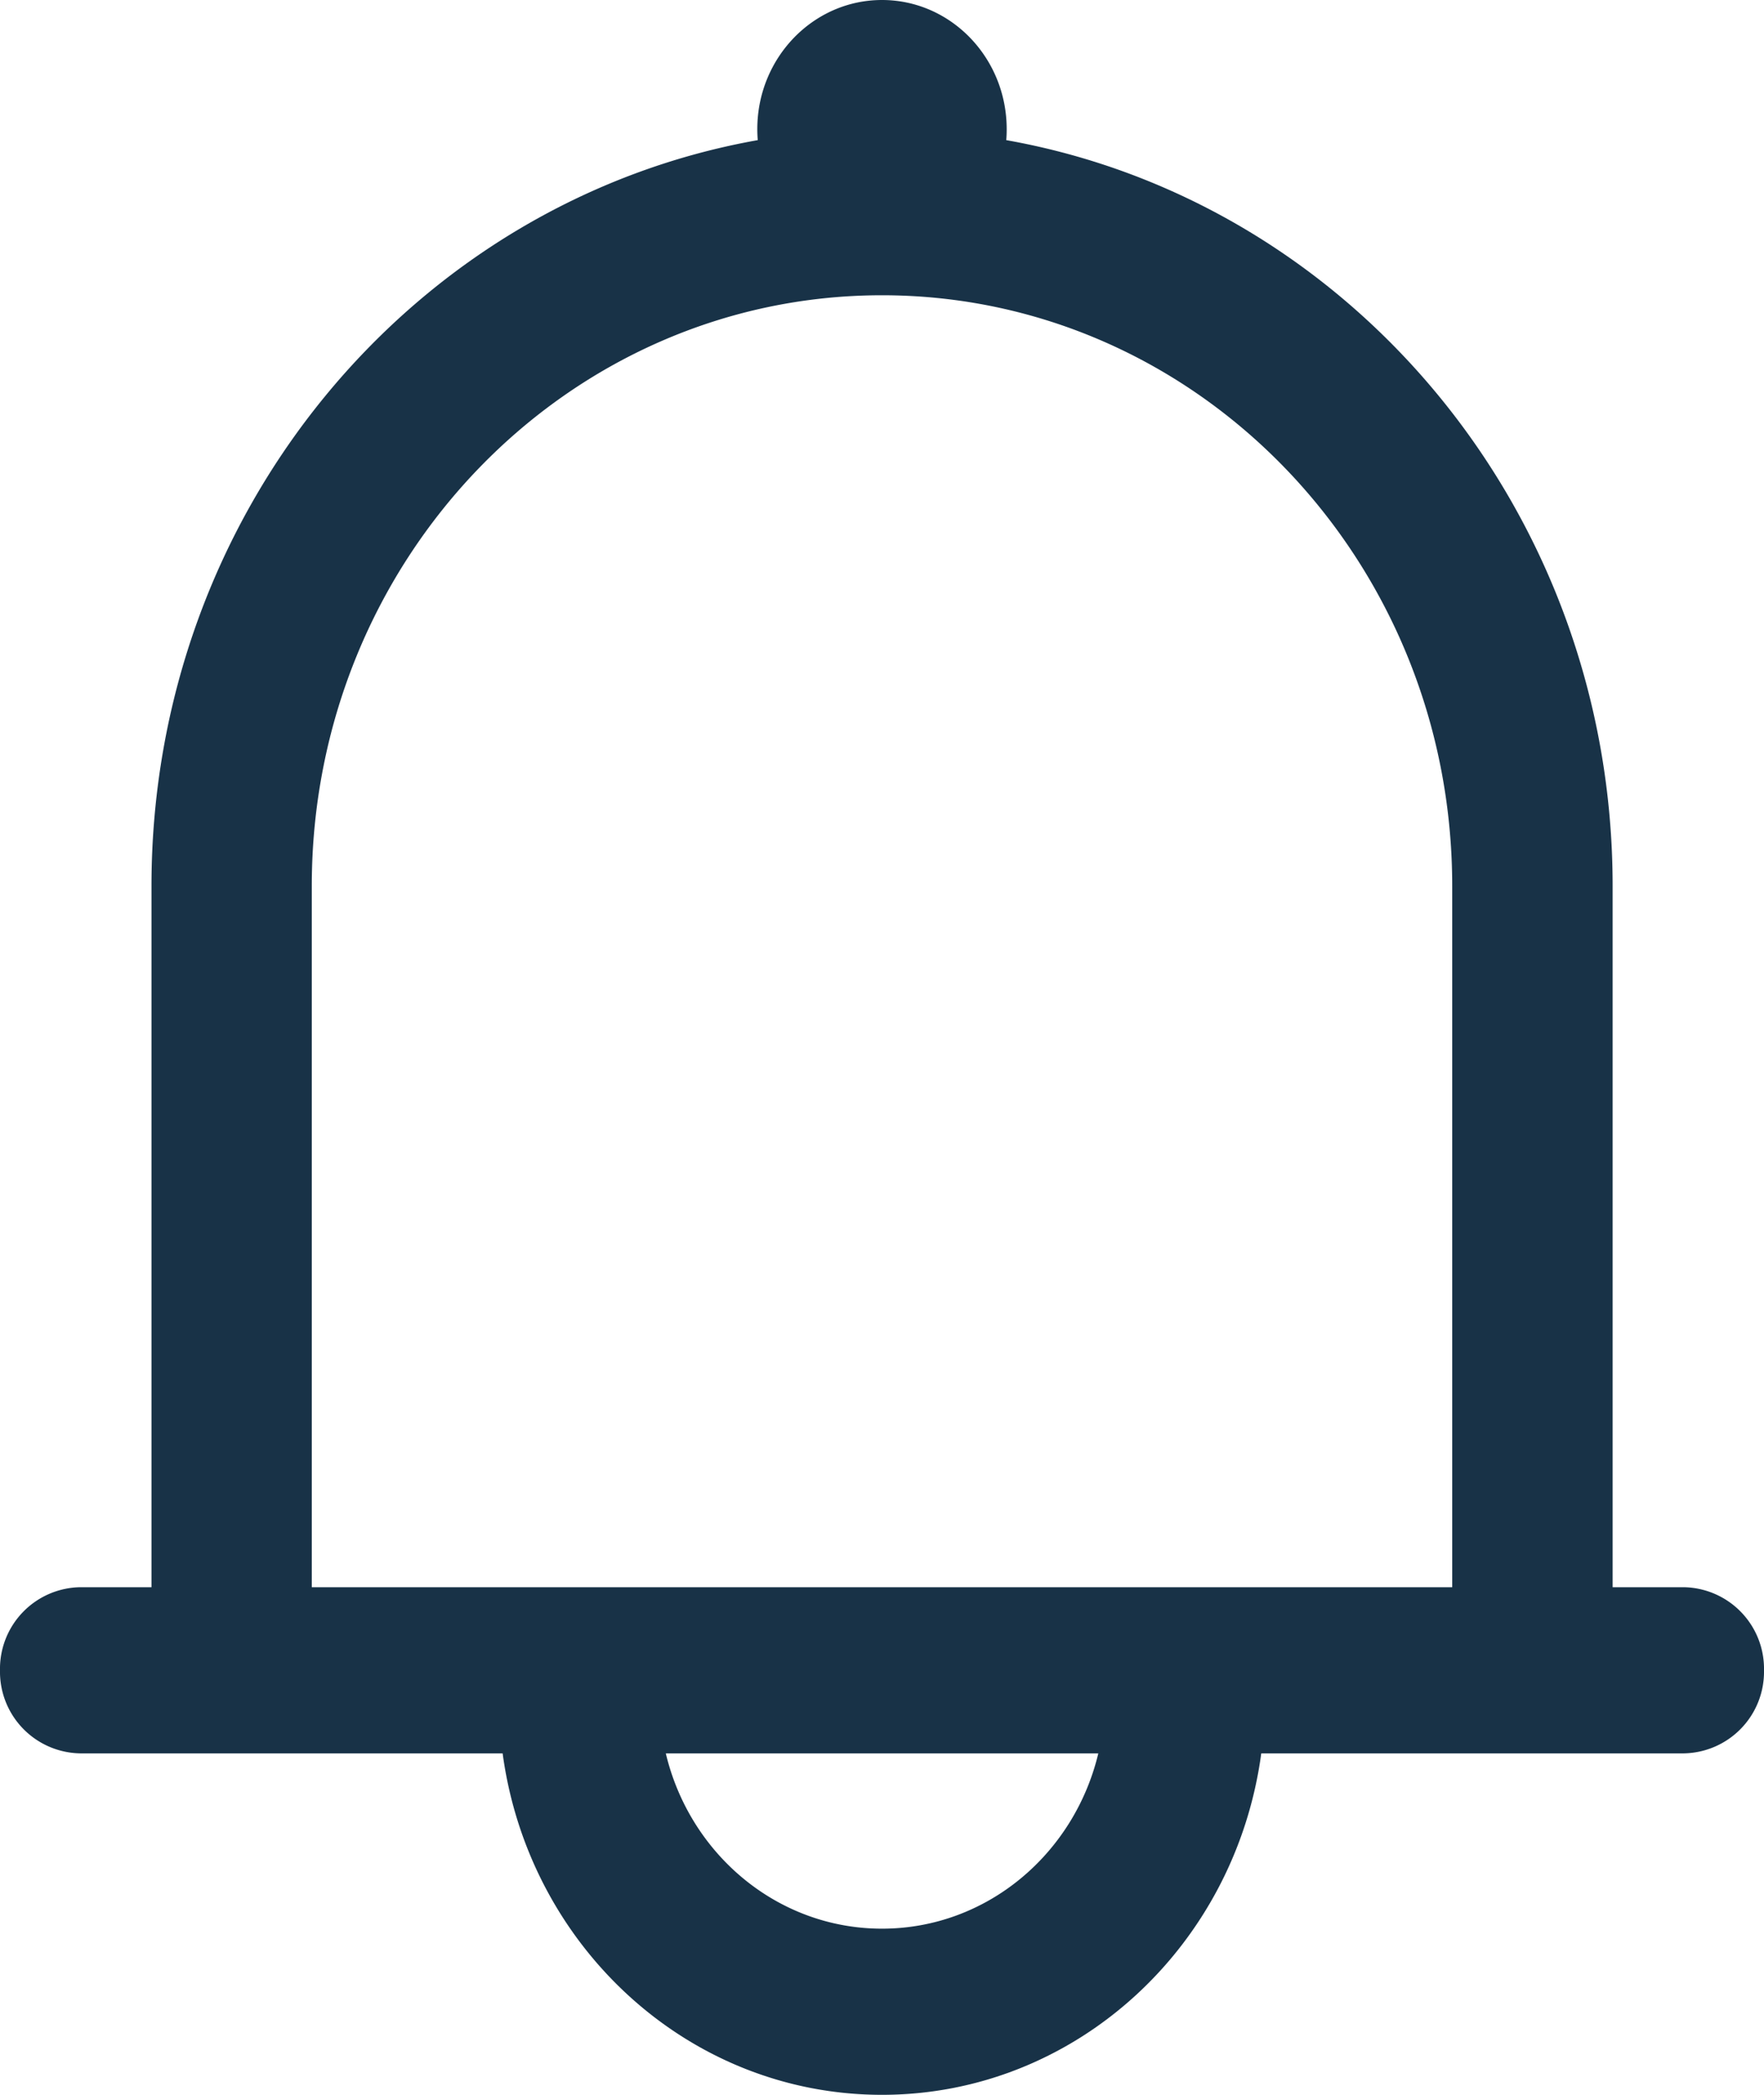 <svg xmlns="http://www.w3.org/2000/svg" width="16" height="19" viewBox="0 0 16 19"><path fill="#183247" fill-rule="nonzero" d="M4.559 15.903H.727A.74.74 0 010 15.15a.74.74 0 01.727-.754h.647v-6.36c0-3.393 2.376-6.21 5.499-6.765a1.23 1.23 0 01-.004-.1C6.869.526 7.375 0 8 0s1.131.525 1.131 1.172c0 .033-.001.066-.004.099 3.123.554 5.5 3.372 5.5 6.764v6.361h.646a.74.74 0 01.727.754.74.74 0 01-.727.753H11.44C11.205 17.653 9.755 19 8 19s-3.205-1.347-3.441-3.097zm1.48 0c.217.913 1.012 1.59 1.961 1.59.949 0 1.744-.677 1.962-1.59H6.038zm7.133-1.507v-6.36c0-2.96-2.316-5.358-5.172-5.358S2.828 5.077 2.828 8.035v6.361h10.344z"/></svg>
